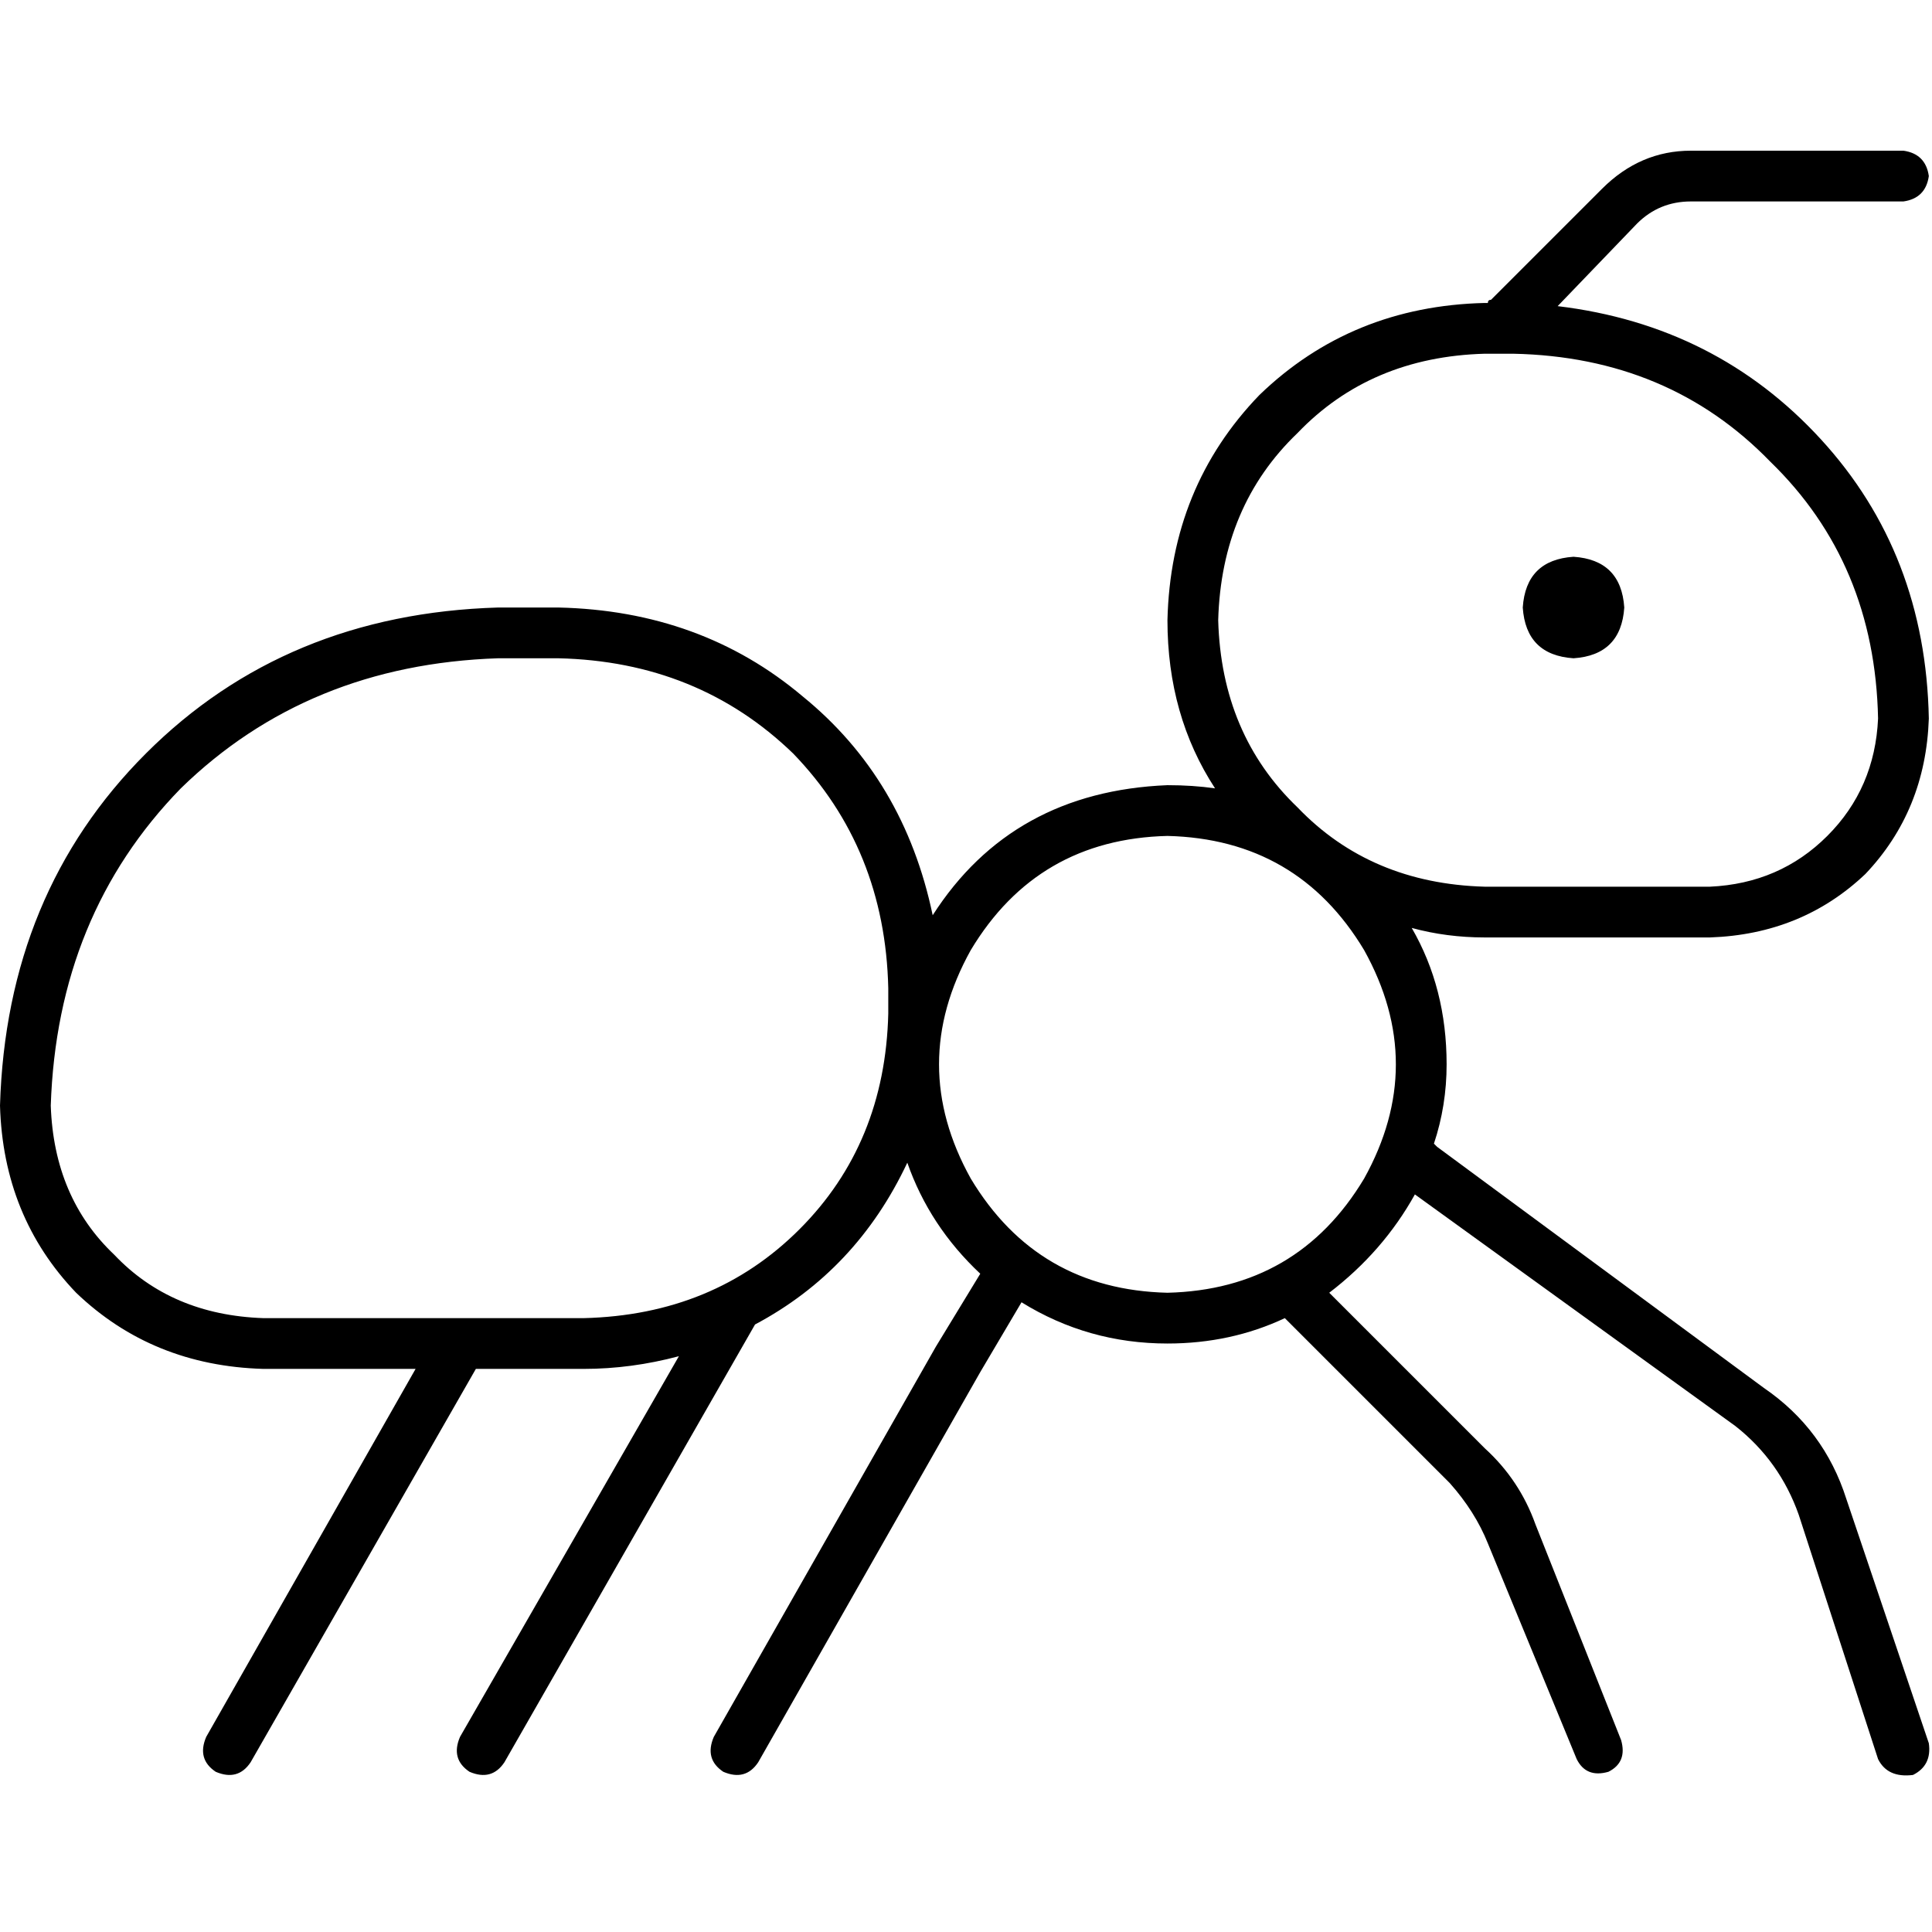 <svg xmlns="http://www.w3.org/2000/svg" viewBox="0 0 512 512">
  <path d="M 424.565 50.023 Q 434.654 39.934 448.105 39.934 L 504.433 39.934 L 504.433 39.934 Q 510.319 40.775 511.159 46.66 Q 510.319 52.545 504.433 53.386 L 448.105 53.386 L 448.105 53.386 Q 439.698 53.386 433.813 59.271 L 412.795 81.13 L 412.795 81.13 Q 454.831 86.174 482.575 116.44 Q 510.319 146.706 511.159 190.424 Q 510.319 214.805 494.345 231.619 Q 477.53 247.593 453.149 248.433 L 393.458 248.433 L 393.458 248.433 Q 383.369 248.433 374.122 245.911 Q 383.369 261.885 383.369 282.062 Q 383.369 292.992 380.007 303.08 Q 380.007 303.08 380.007 303.08 Q 380.847 303.921 380.847 303.921 L 467.442 367.816 L 467.442 367.816 Q 483.415 378.745 489.3 397.241 L 511.159 461.977 L 511.159 461.977 Q 512 467.862 506.956 470.384 Q 500.23 471.225 497.708 466.181 L 476.69 401.445 L 476.69 401.445 Q 471.645 387.153 459.875 377.905 L 374.962 316.532 L 374.962 316.532 Q 366.555 331.665 352.263 342.594 L 393.458 383.79 L 393.458 383.79 Q 402.706 392.197 406.91 403.967 L 429.609 461.136 L 429.609 461.136 Q 431.291 467.021 426.246 469.544 Q 420.361 471.225 417.839 466.181 L 394.299 409.011 L 394.299 409.011 Q 390.936 400.604 384.21 393.038 L 340.493 349.32 L 340.493 349.32 Q 326.2 356.046 309.386 356.046 Q 288.368 356.046 270.713 345.117 L 259.783 363.612 L 259.783 363.612 L 200.933 467.021 L 200.933 467.021 Q 197.57 472.066 191.685 469.544 Q 186.64 466.181 189.163 460.296 L 248.013 356.887 L 248.013 356.887 Q 248.013 356.887 248.013 356.887 Q 248.013 356.887 248.013 356.887 L 248.013 356.887 L 248.013 356.887 L 259.783 337.55 L 259.783 337.55 Q 246.332 324.939 240.447 308.125 Q 226.995 336.709 200.092 351.002 L 133.675 467.021 L 133.675 467.021 Q 130.312 472.066 124.427 469.544 Q 119.383 466.181 121.905 460.296 L 179.915 359.409 L 179.915 359.409 Q 167.304 362.772 154.693 362.772 L 126.108 362.772 L 126.108 362.772 L 66.417 467.021 L 66.417 467.021 Q 63.054 472.066 57.169 469.544 Q 52.125 466.181 54.647 460.296 L 110.135 362.772 L 110.135 362.772 L 69.78 362.772 L 69.78 362.772 Q 40.355 361.931 20.177 342.594 Q 0.841 322.417 0 292.992 Q 1.681 236.663 38.673 199.672 Q 75.665 162.68 131.993 160.998 L 147.967 160.998 L 147.967 160.998 Q 185.8 161.839 212.703 184.539 Q 239.606 206.397 247.172 242.548 Q 268.19 209.76 309.386 208.079 Q 316.112 208.079 321.997 208.92 Q 309.386 189.583 309.386 164.361 Q 310.227 129.051 333.767 104.67 Q 358.148 81.13 393.458 80.289 L 394.299 80.289 L 394.299 80.289 Q 394.299 79.448 395.14 79.448 L 424.565 50.023 L 424.565 50.023 Z M 322.837 164.361 Q 323.678 194.627 343.856 213.964 L 343.856 213.964 L 343.856 213.964 Q 363.192 234.141 393.458 234.982 L 453.149 234.982 L 453.149 234.982 Q 471.645 234.141 484.256 221.53 Q 496.867 208.92 497.708 190.424 Q 496.867 149.228 469.123 122.325 Q 442.22 94.581 401.025 93.741 L 393.458 93.741 L 393.458 93.741 Q 363.192 94.581 343.856 114.759 Q 323.678 134.095 322.837 164.361 L 322.837 164.361 Z M 416.998 147.547 Q 429.609 148.388 430.45 160.998 Q 429.609 173.609 416.998 174.45 Q 404.388 173.609 403.547 160.998 Q 404.388 148.388 416.998 147.547 L 416.998 147.547 Z M 309.386 221.53 Q 274.916 222.371 257.261 251.796 Q 240.447 282.062 257.261 312.328 Q 274.916 341.754 309.386 342.594 Q 343.856 341.754 361.511 312.328 Q 378.325 282.062 361.511 251.796 Q 343.856 222.371 309.386 221.53 L 309.386 221.53 Z M 13.452 292.992 Q 14.292 317.373 30.266 332.506 L 30.266 332.506 L 30.266 332.506 Q 45.399 348.479 69.78 349.32 L 154.693 349.32 L 154.693 349.32 Q 189.163 348.479 211.862 325.78 Q 234.562 303.08 235.402 268.611 L 235.402 261.885 L 235.402 261.885 Q 234.562 224.893 210.181 199.672 Q 184.959 175.291 147.967 174.45 L 131.993 174.45 L 131.993 174.45 Q 81.55 176.131 47.921 208.92 Q 15.133 242.548 13.452 292.992 L 13.452 292.992 Z" />
</svg>
